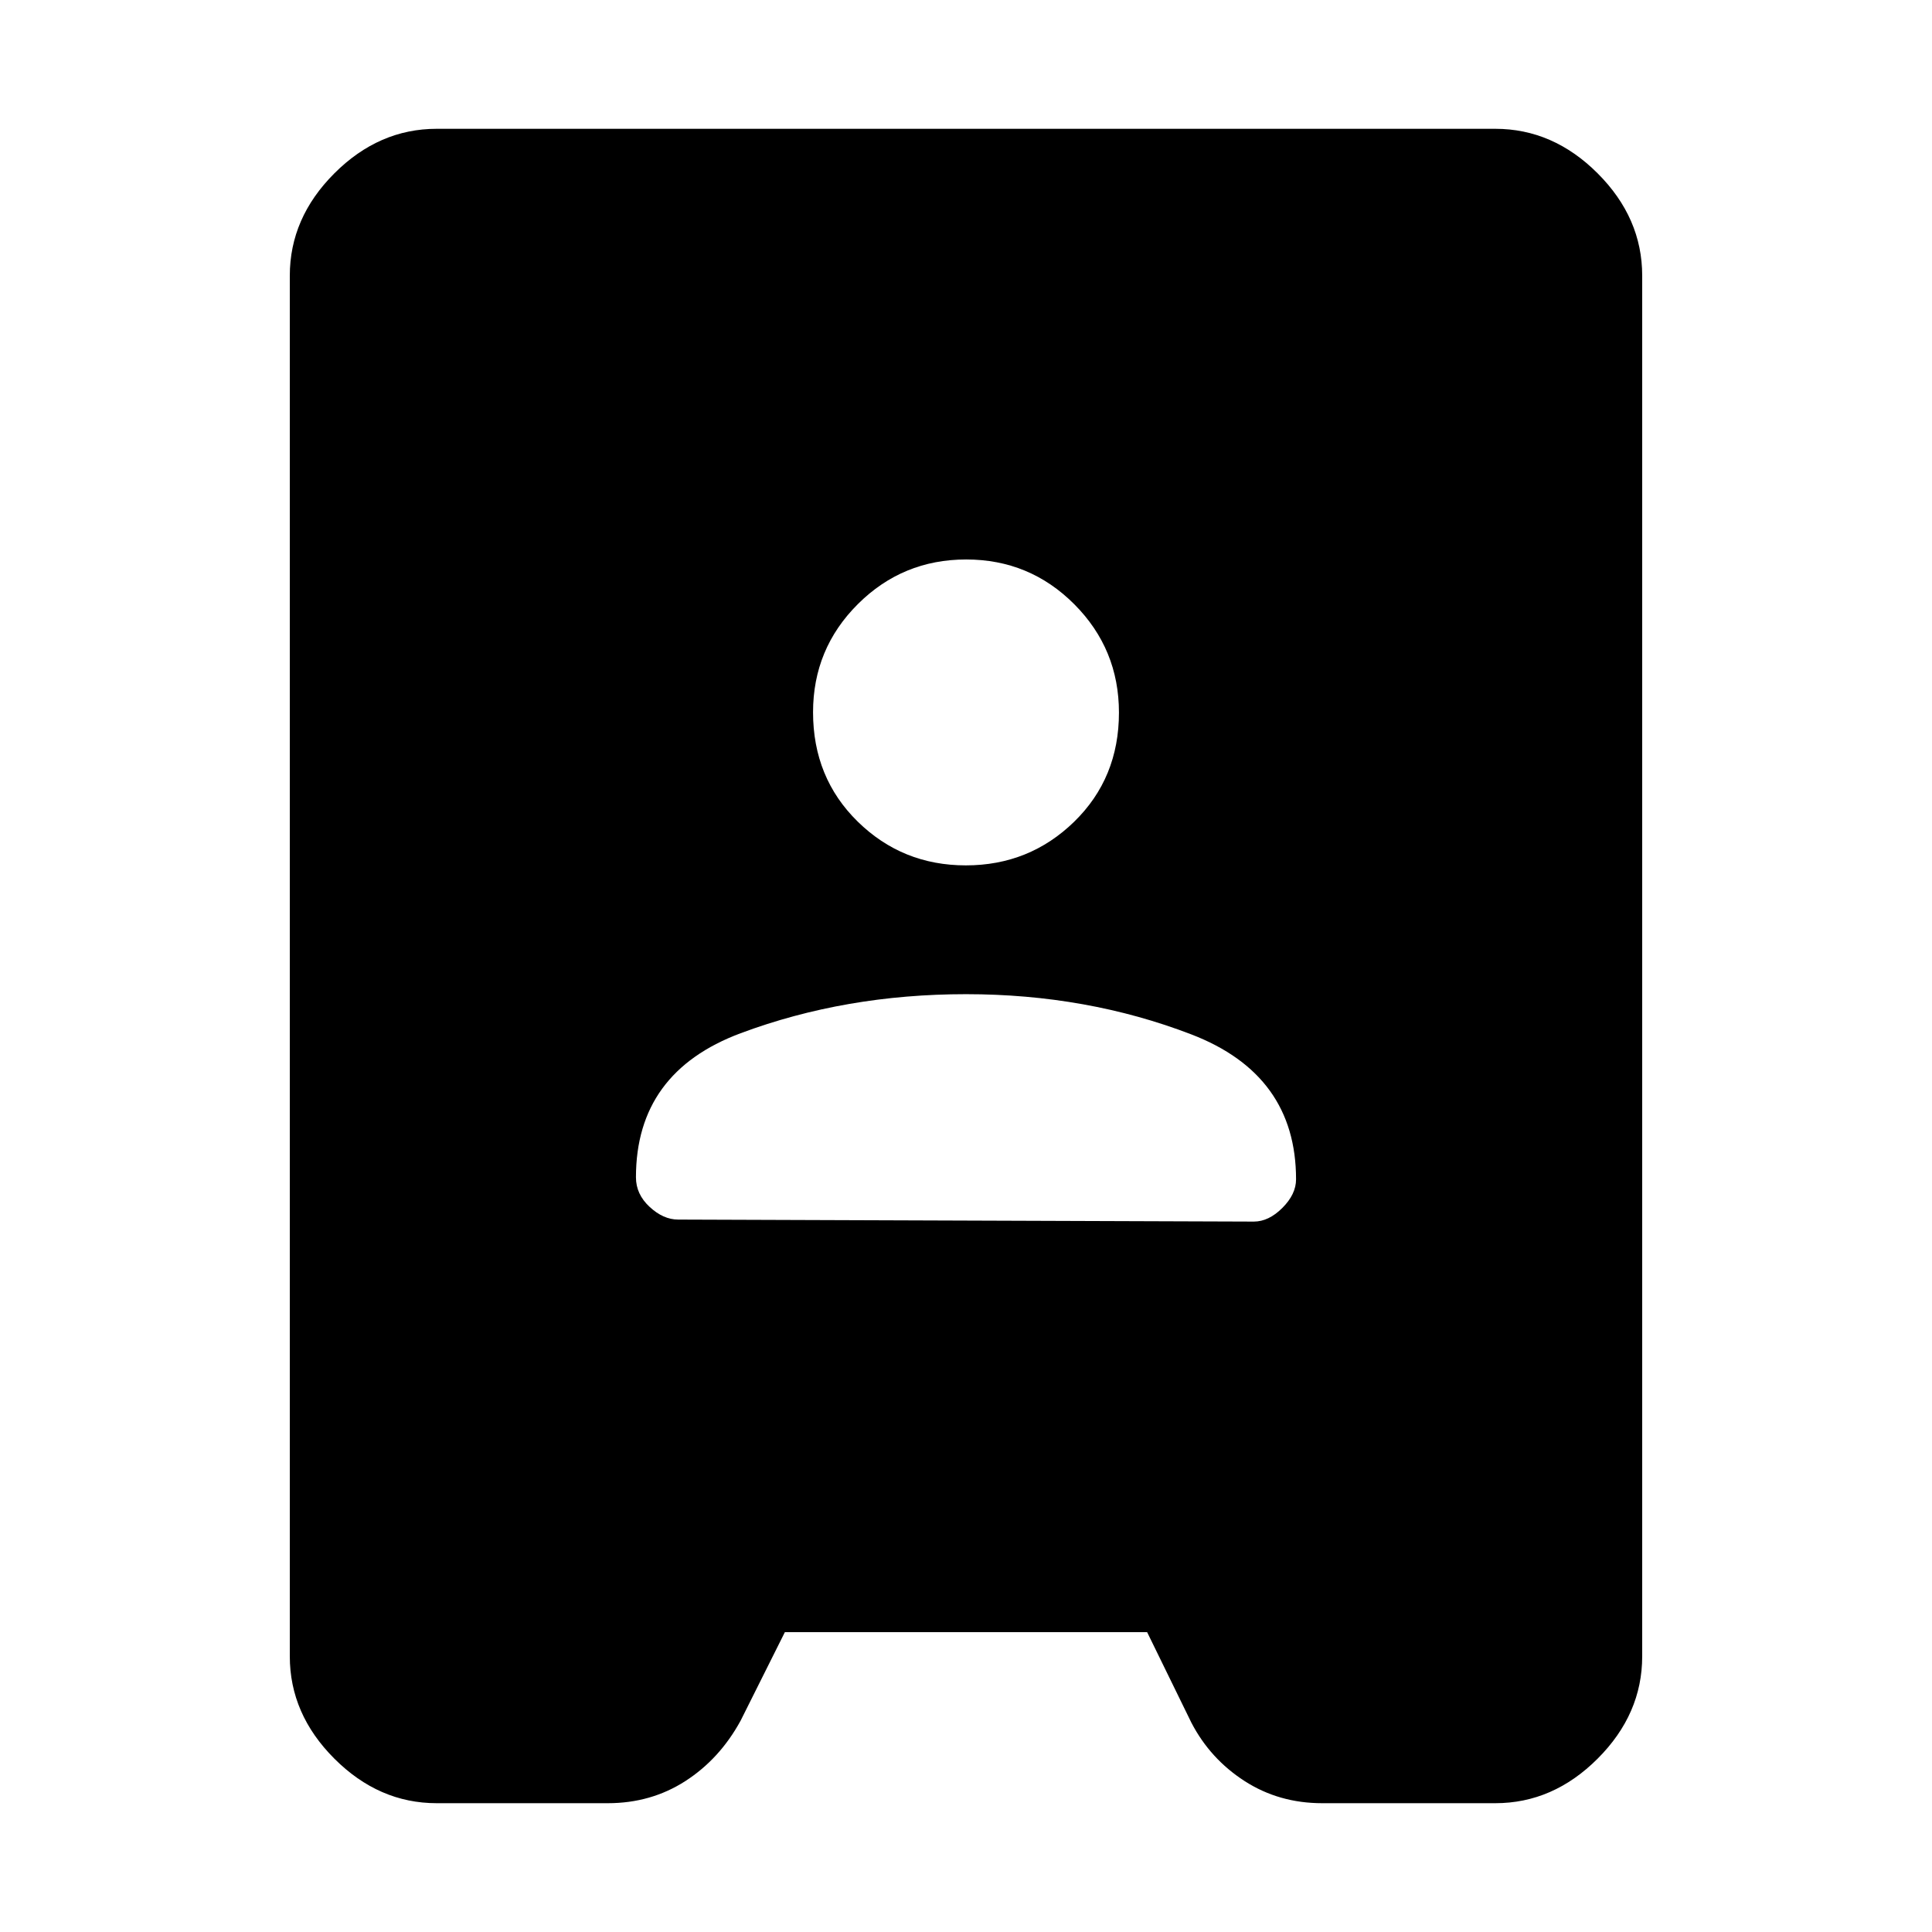 <svg xmlns="http://www.w3.org/2000/svg" height="48" viewBox="0 -960 960 960" width="48"><path d="M217-64q-28.73 0-50.86-22.14Q144-108.28 144-137v-686q0-28.72 22.14-50.86Q188.27-896 217-896h526q28.72 0 50.86 22.14T816-823v686q0 28.72-22.14 50.86T743-64h-86q-21.49 0-38.56-11-17.07-11-26.44-29l-22-45H390l-22 44q-10.37 19-27.44 30T302-64h-85Zm120-290 286 1q7.41 0 14.2-6.8 6.8-6.79 6.8-14.2 0-52-52-72t-112-20q-60 0-112 19.41T316-375q0 8.41 6.8 14.7 6.79 6.3 14.2 6.3Zm142.92-176q31.55 0 53.82-21.68Q556-573.37 556-605.92q0-31.55-22.18-53.82Q511.63-682 480.08-682q-31.56 0-53.82 22.18Q404-637.63 404-606.08q0 32.55 22.18 54.32Q448.37-530 479.92-530Z"/></svg>